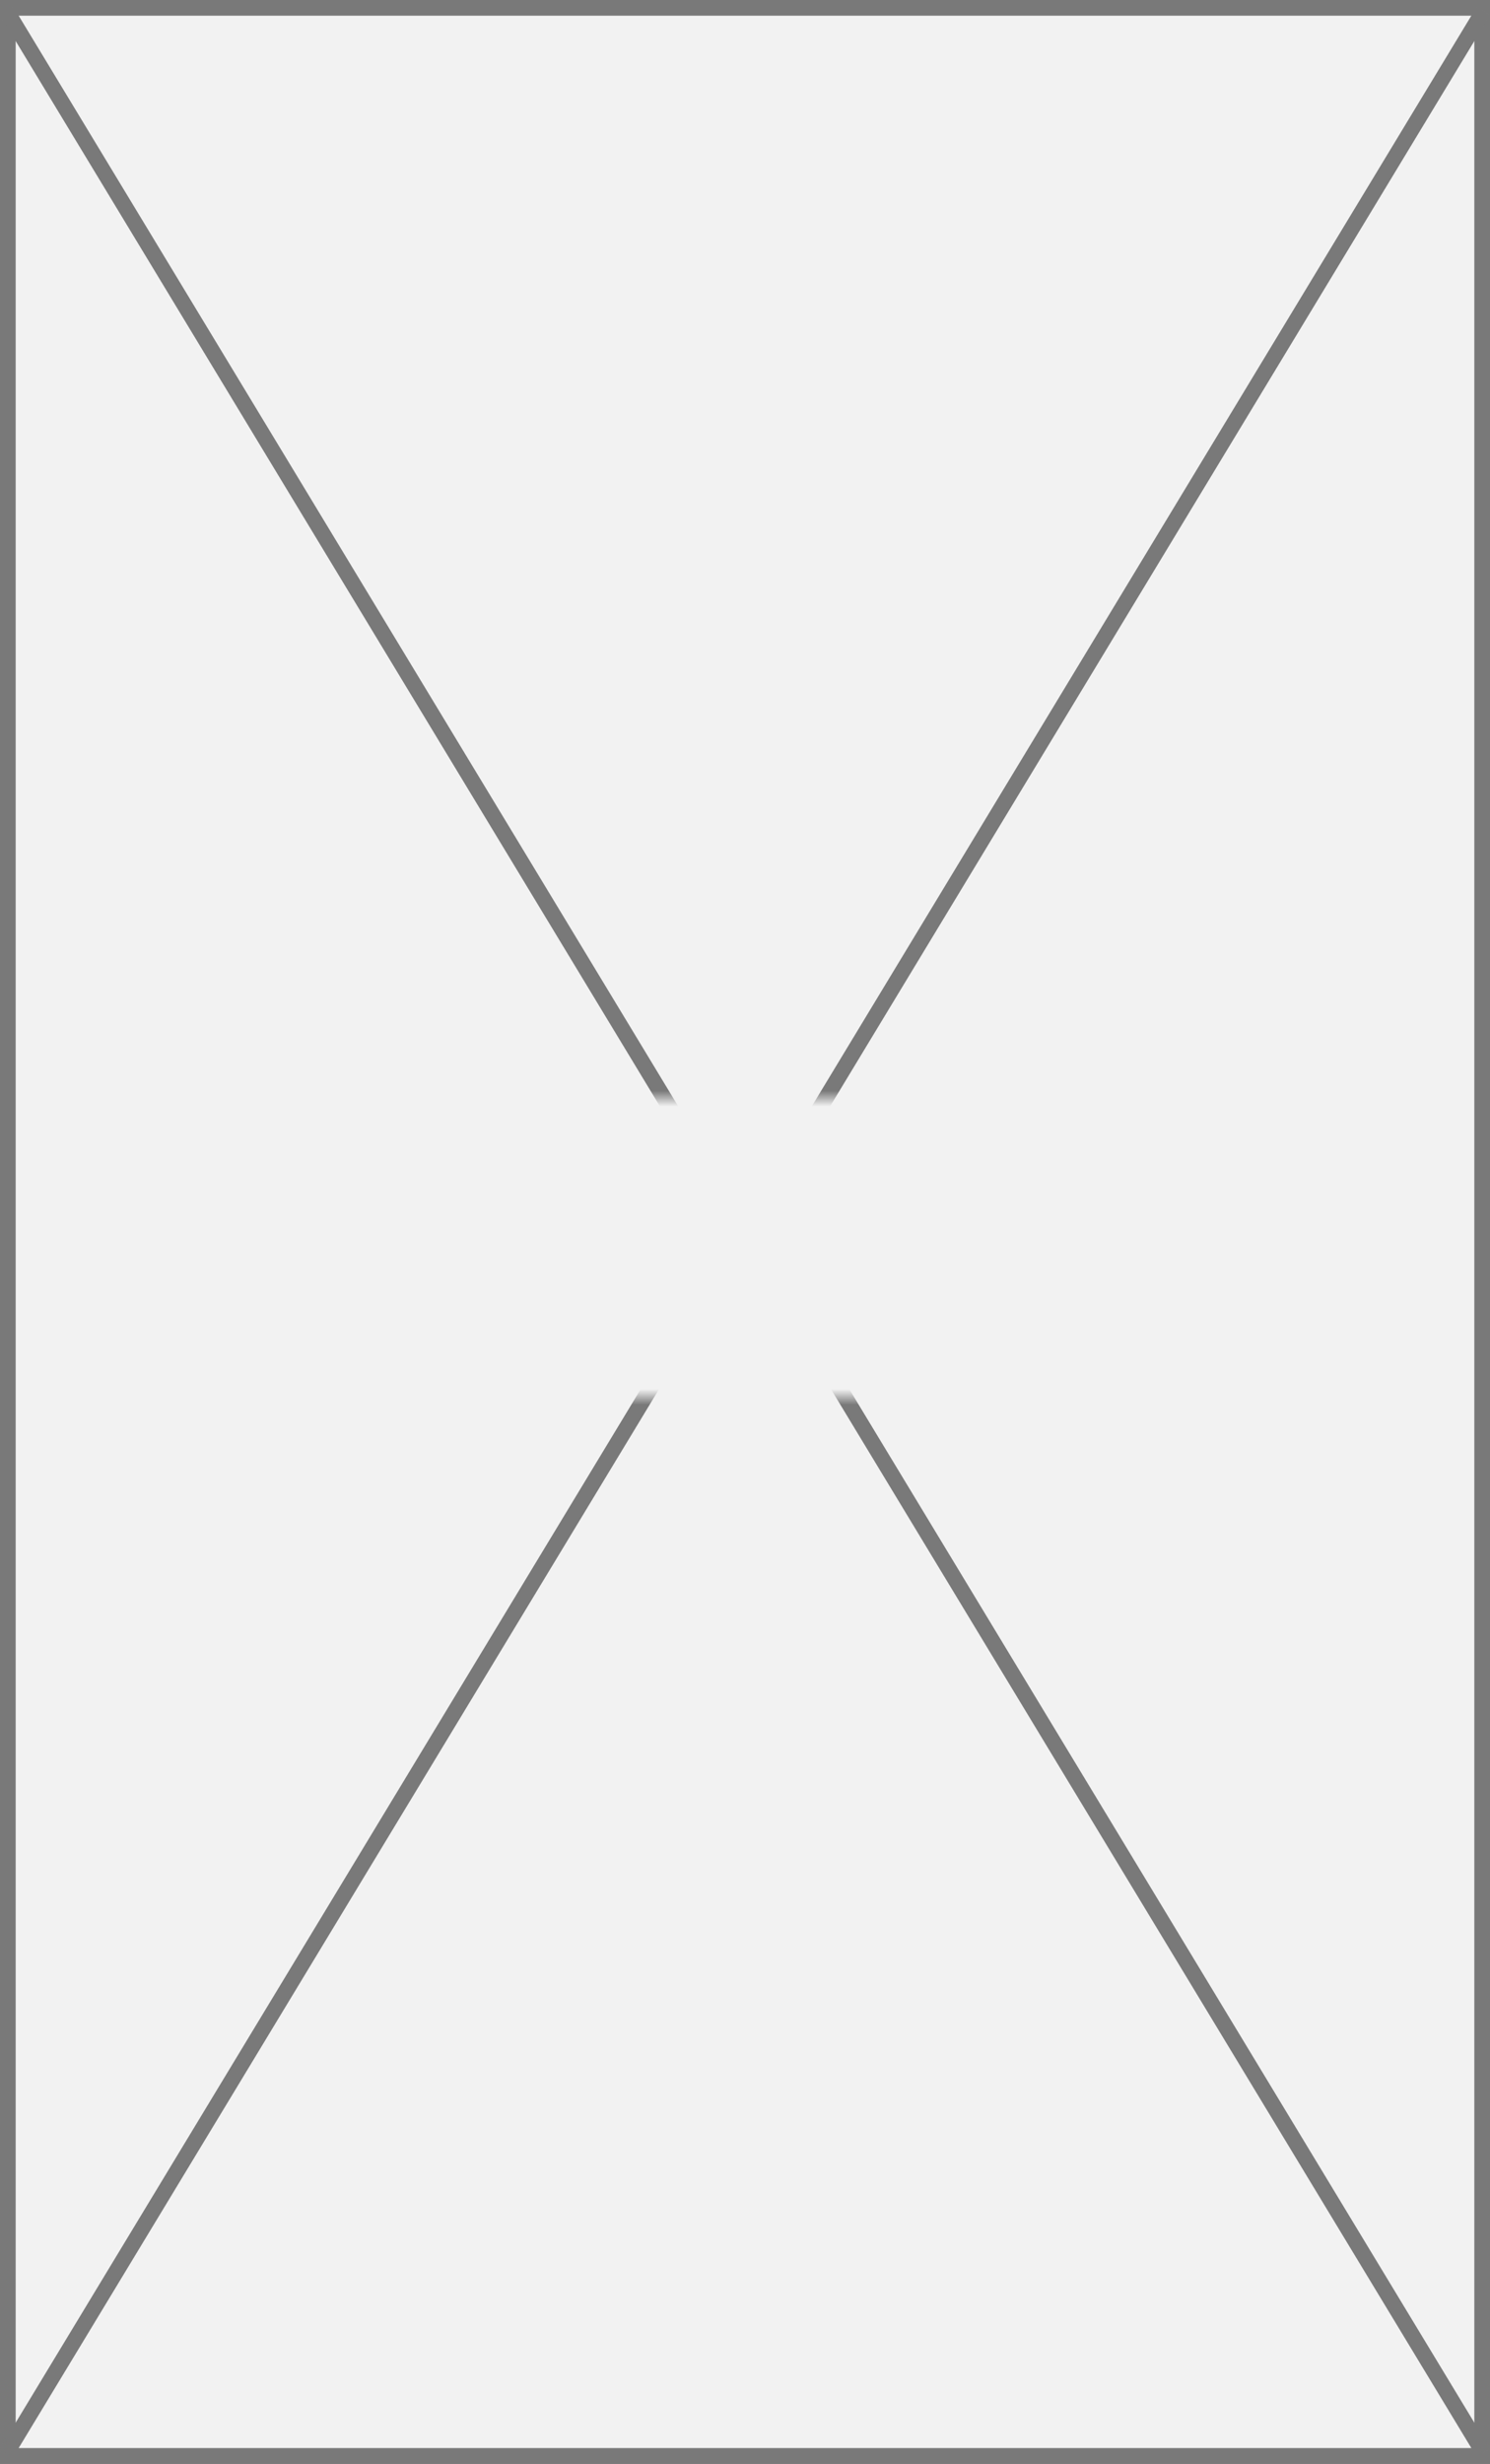 ﻿<?xml version="1.0" encoding="utf-8"?>
<svg version="1.1" xmlns:xlink="http://www.w3.org/1999/xlink" width="95px" height="157px" xmlns="http://www.w3.org/2000/svg">
  <rect width="100%" height="100%" fill="#333333" stroke="none"/>
  <defs>
    <mask fill="white" id="clip12">
      <path d="M 568 2217  L 607 2217  L 607 2236  L 568 2236  Z M 539 2147  L 634 2147  L 634 2304  L 539 2304  Z " fill-rule="evenodd" />
    </mask>
  </defs>
  <g transform="matrix(1 0 0 1 -539 -2147 )">
    <path d="M 539.5 2147.5  L 633.5 2147.5  L 633.5 2303.5  L 539.5 2303.5  L 539.5 2147.5  Z " fill-rule="nonzero" fill="#f2f2f2" stroke="none" />
    <path d="M 539.5 2147.5  L 633.5 2147.5  L 633.5 2303.5  L 539.5 2303.5  L 539.5 2147.5  Z " stroke-width="1" stroke="#797979" fill="none" />
    <path d="M 539.428 2147.707  L 633.572 2303.293  M 633.572 2147.707  L 539.428 2303.293  " stroke-width="1" stroke="#797979" fill="none" mask="url(#clip12)" />
  </g>
</svg>